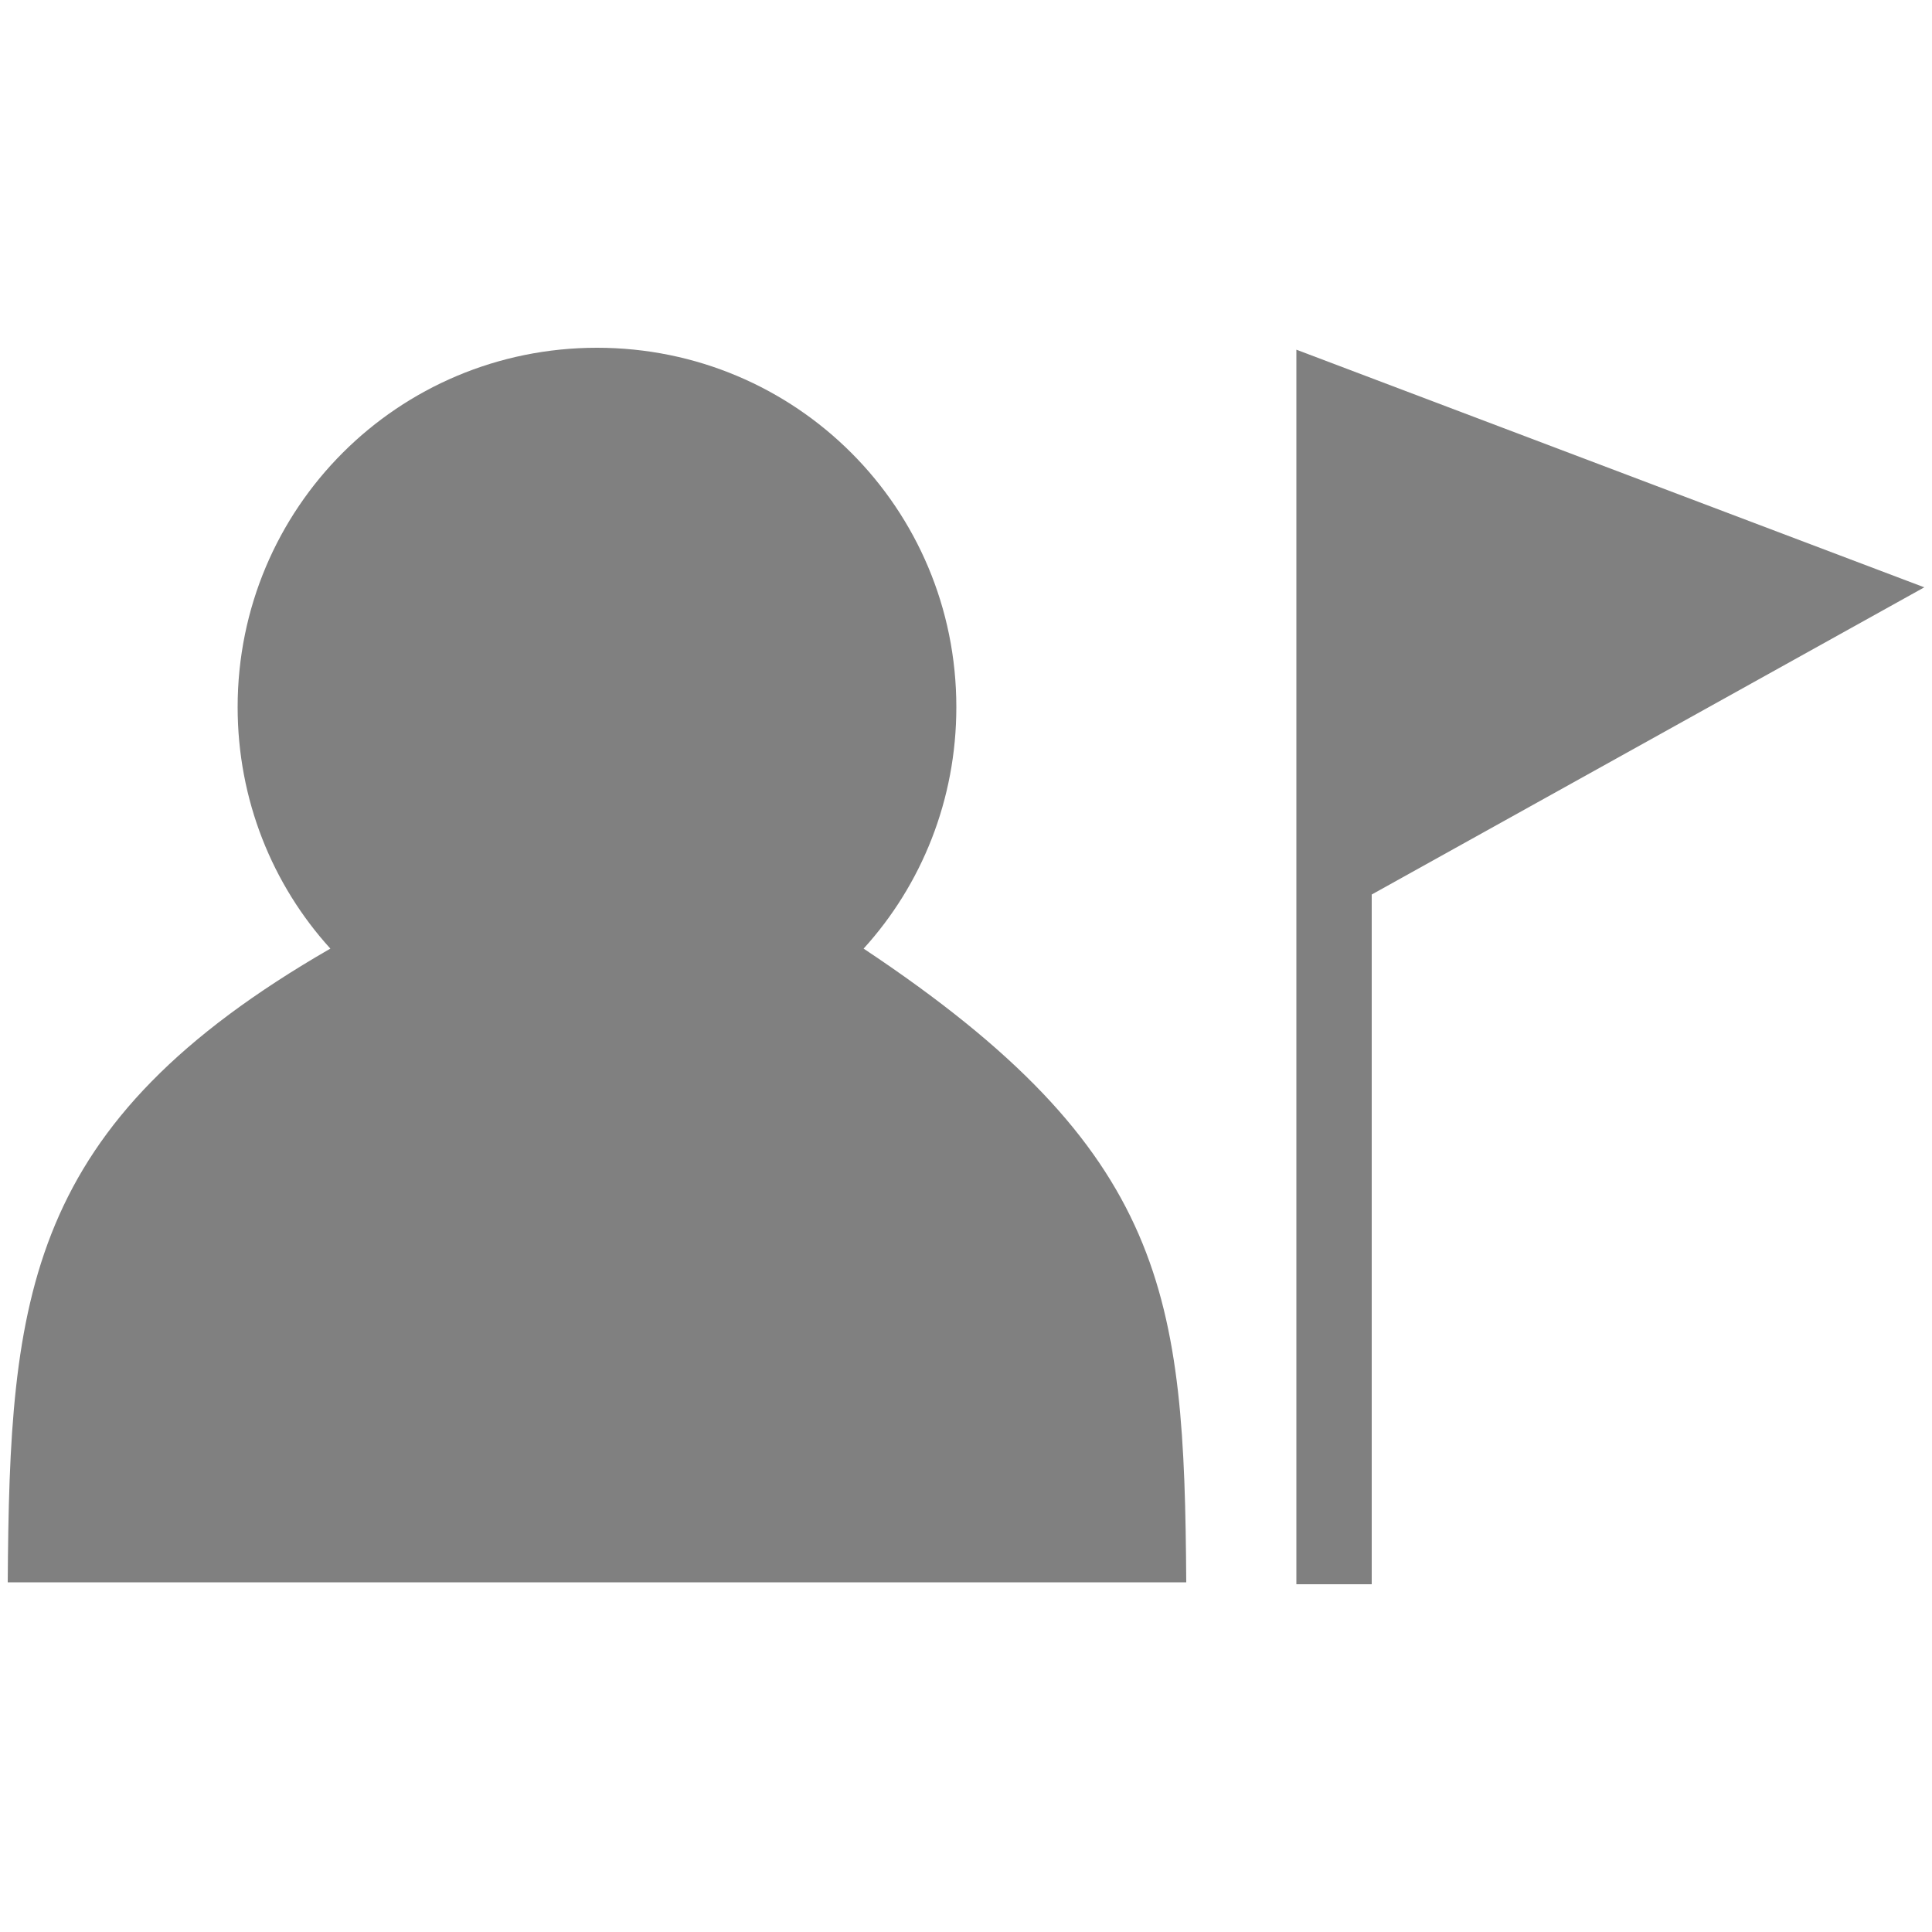<?xml version="1.0" encoding="utf-8"?>
<!-- Generator: Adobe Illustrator 21.0.0, SVG Export Plug-In . SVG Version: 6.00 Build 0)  -->
<svg version="1.1" id="Layer_1" xmlns="http://www.w3.org/2000/svg" xmlns:xlink="http://www.w3.org/1999/xlink" x="0px" y="0px"
	 viewBox="0 0 100 100" style="enable-background:new 0 0 100 100;" xml:space="preserve">

	<style type="text/css">
	*{fill:gray;}
	</style>
<g>
	<g>
		<path d="M44.7,49.1c3-3.3,4.8-7.7,4.8-12.5c0-10.3-8.3-18.6-18.6-18.6s-18.6,8.3-18.6,18.6c0,4.8,1.8,9.2,4.8,12.5
			C1.3,58.2,0.5,67.1,0.4,81.9h61C61.3,67.1,60.5,59.6,44.7,49.1z"/>
	</g>
	<polygon points="99.6,30.4 67.1,18.1 67.1,82 71,82 71,46.3 	"/>
</g>
</svg>
